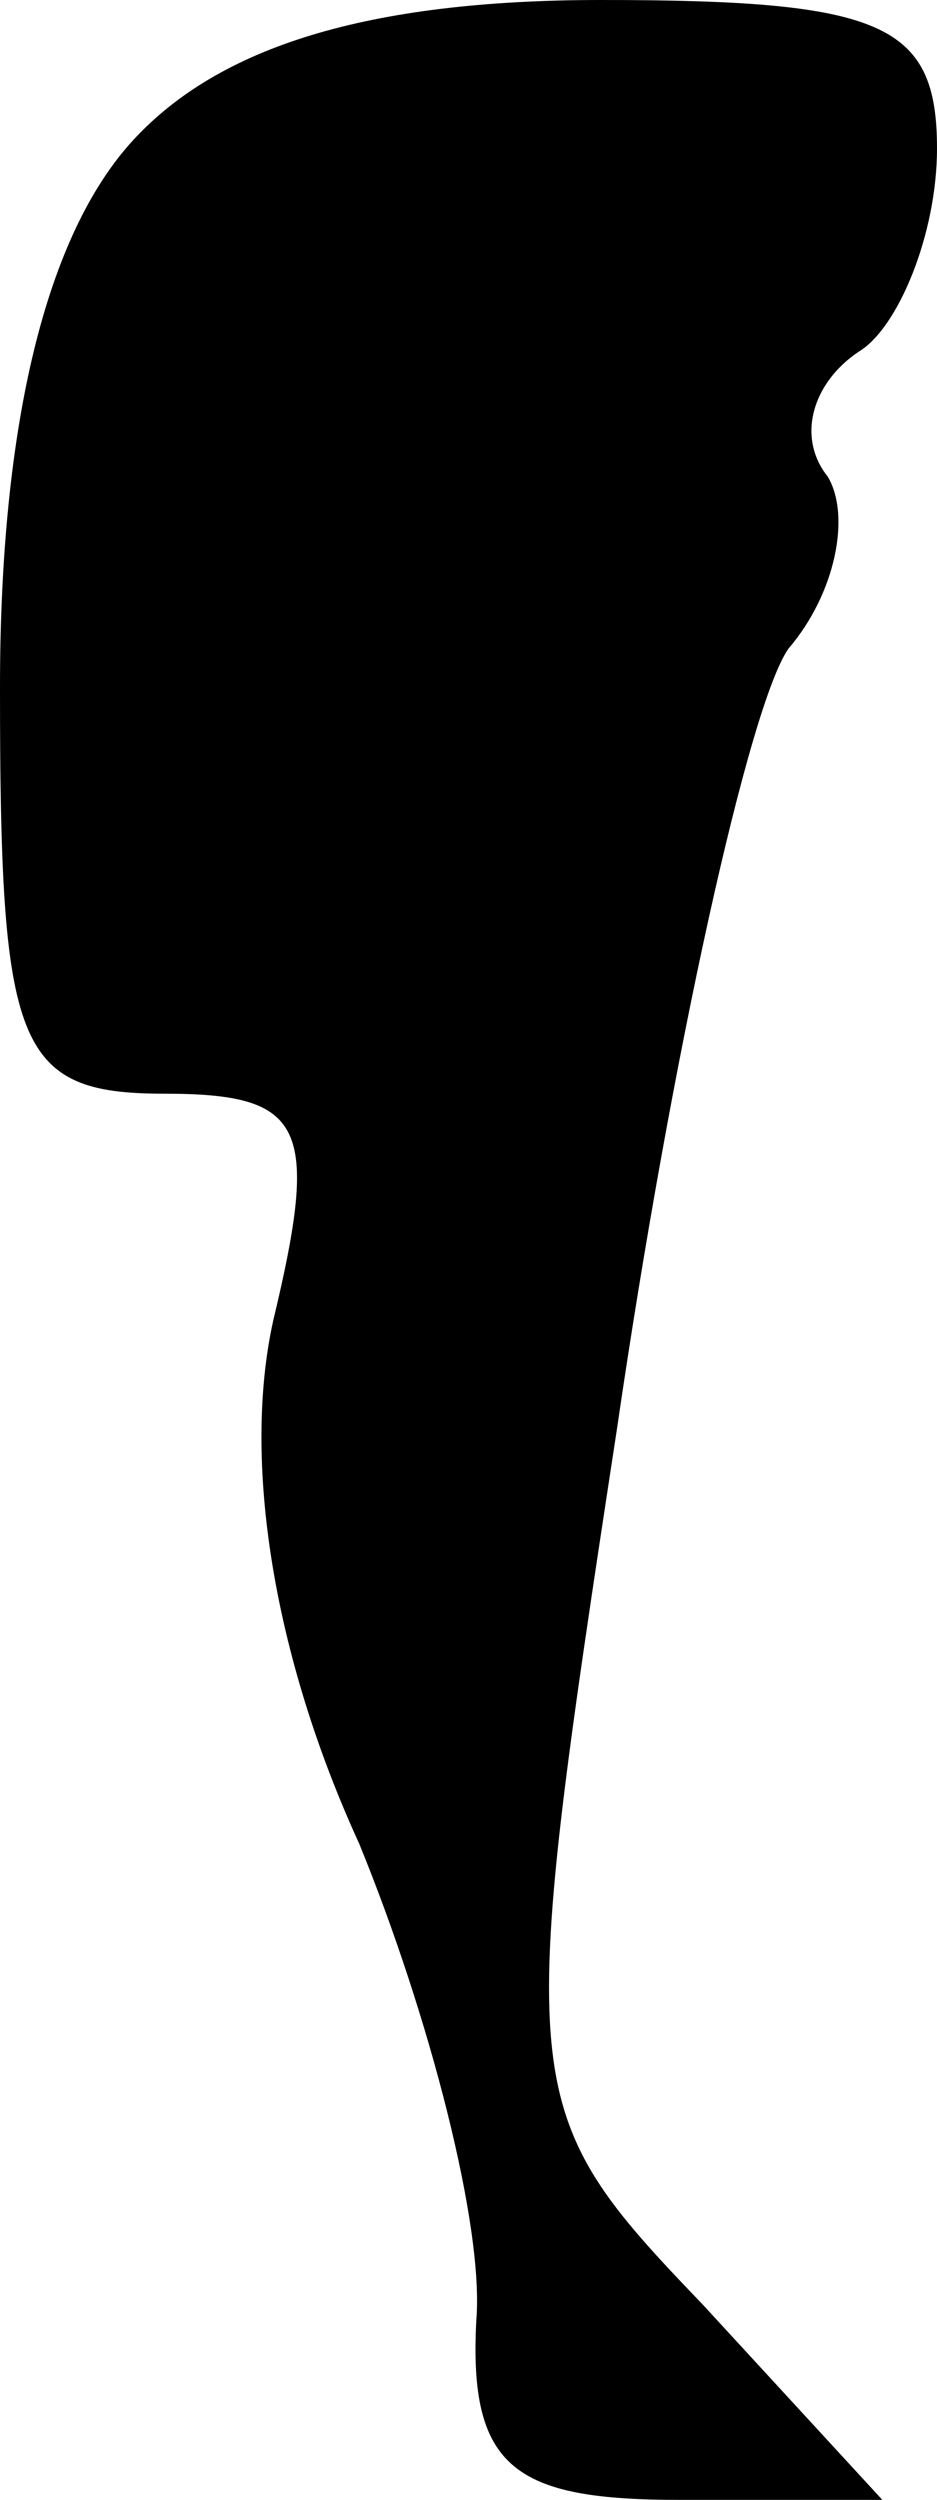 <?xml version="1.0" standalone="no"?>
<!DOCTYPE svg PUBLIC "-//W3C//DTD SVG 20010904//EN"
 "http://www.w3.org/TR/2001/REC-SVG-20010904/DTD/svg10.dtd">
<svg version="1.0" xmlns="http://www.w3.org/2000/svg"
 width="12pt" height="32pt" viewBox="0 0 12 32"
 preserveAspectRatio="xMidYMid meet">
<g transform="translate(0,32) scale(0.1,-0.1)"
fill="#000000" stroke="none">
<path fill="#000000" stroke="none" d="M17 302 c-11 -12 -17 -36 -17 -70 0
-46 2 -52 21 -52 18 0 20 -4 14 -29 -4 -18 0 -43 11 -67 9 -22 16 -49 15 -61
-1 -19 5 -23 26 -23 l26 0 -23 25 c-24 25 -24 27 -11 112 7 48 17 93 22 100 6
7 8 17 5 22 -4 5 -2 12 4 16 5 3 10 15 10 26 0 16 -7 19 -43 19 -30 0 -49 -6
-60 -18z"/>
</g>
</svg>
